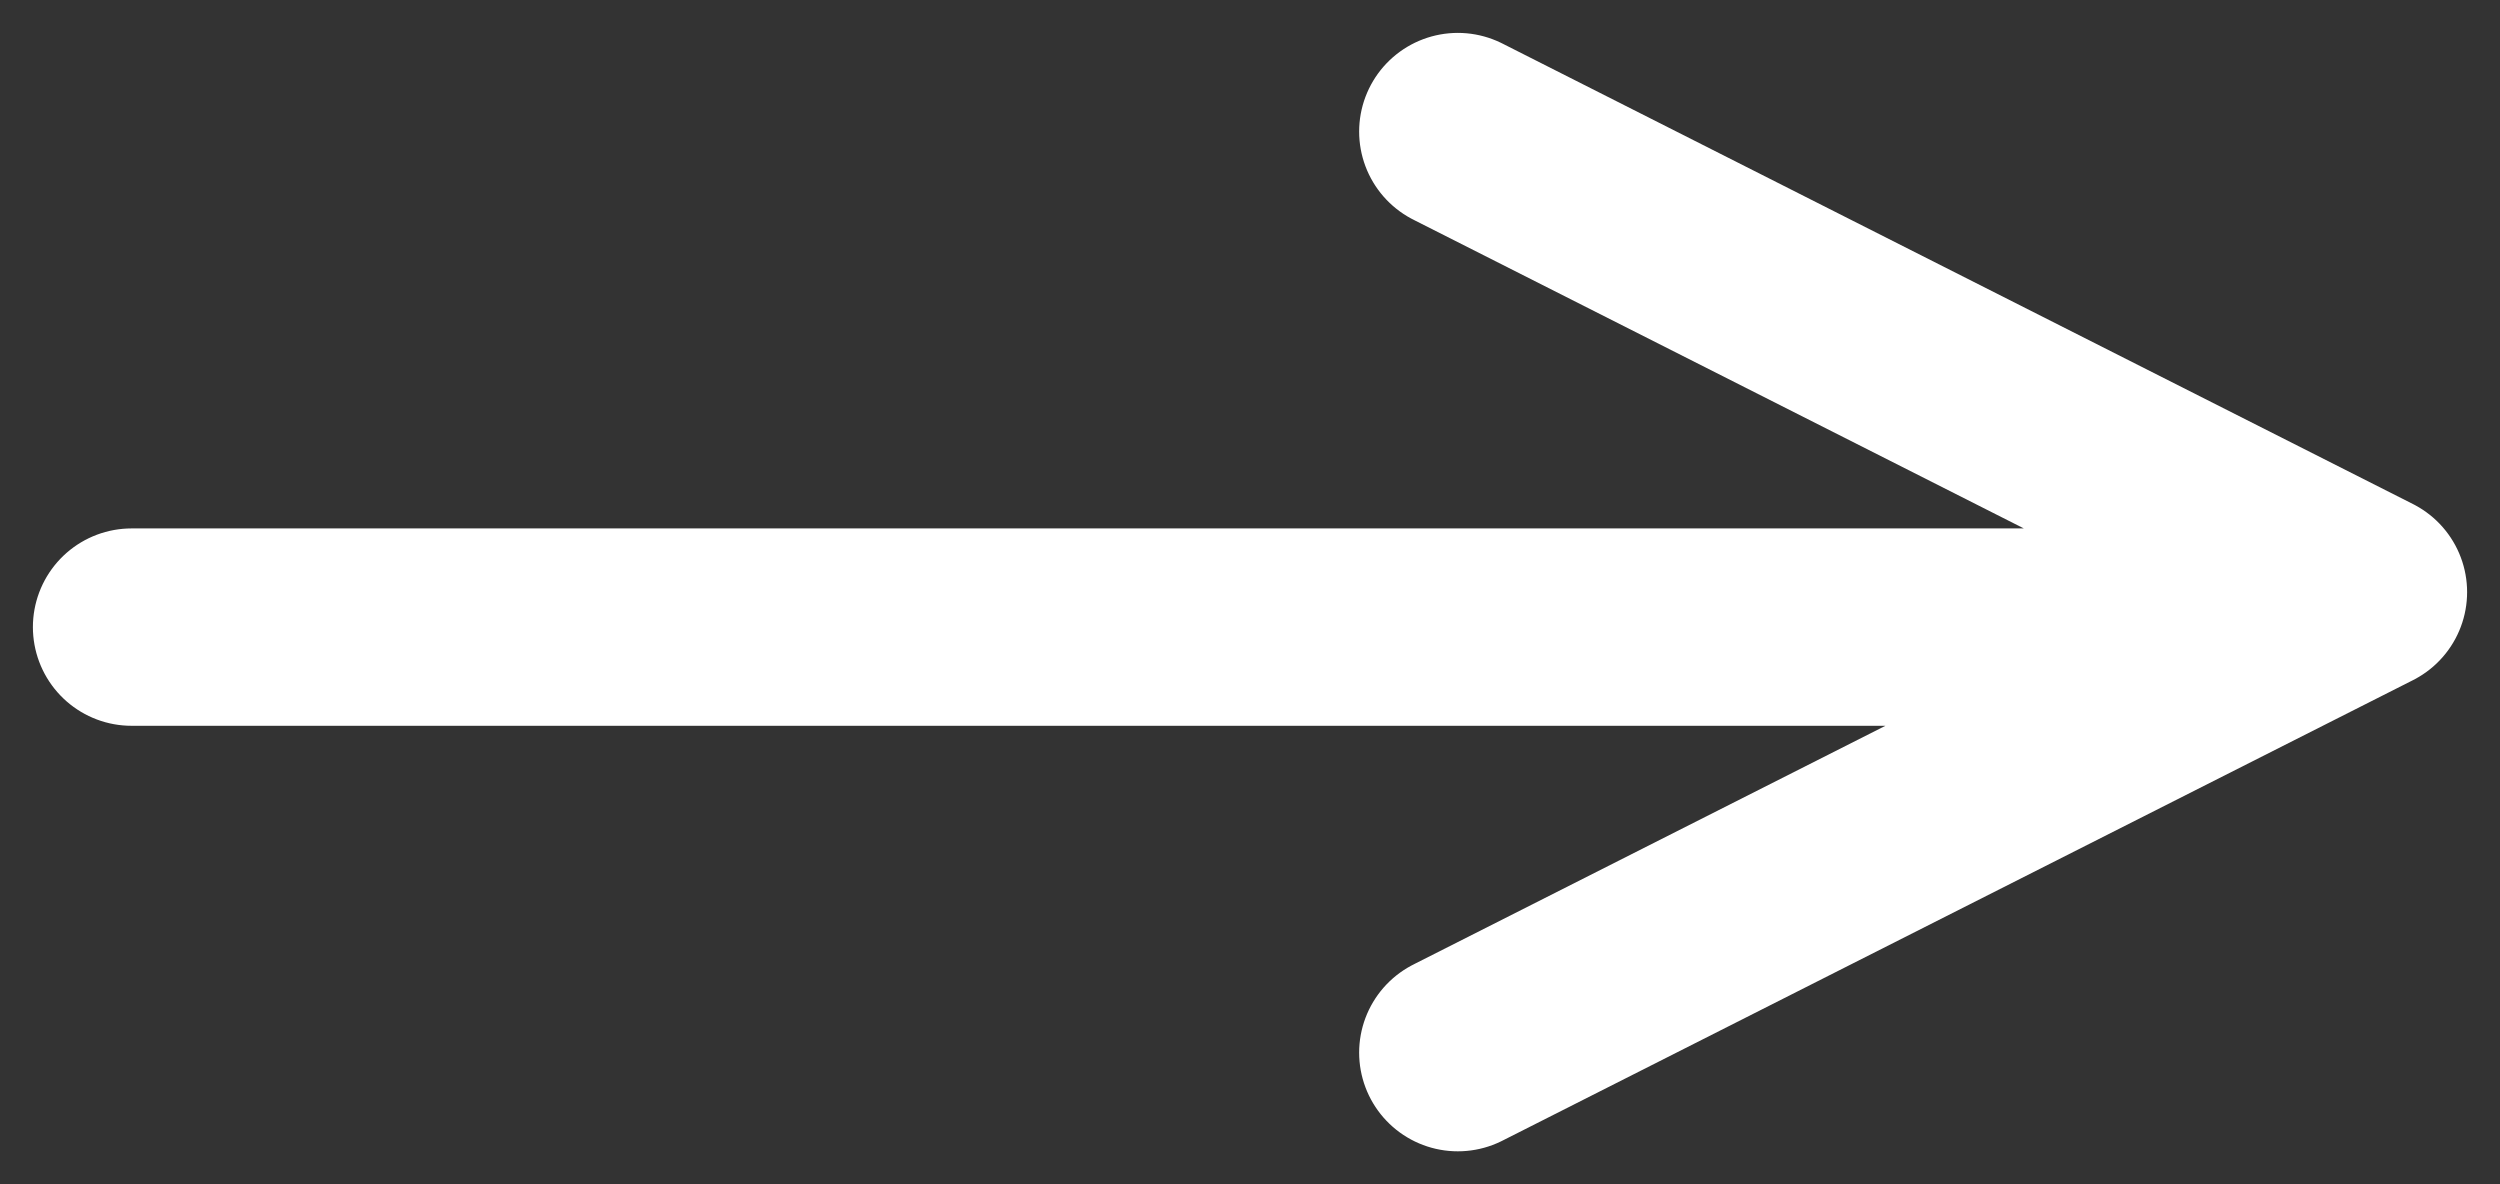 <svg width="38" height="18" viewBox="0 0 38 18" fill="none" xmlns="http://www.w3.org/2000/svg">
<rect x="0" y="0" width="38" height="18" fill="#333333" stroke="none"/>
<path d="M22.159 2L36 9L22.159 16M32.359 9.532H2" stroke="white" stroke-width="3" stroke-linecap="round" stroke-linejoin="round"/>
</svg>
